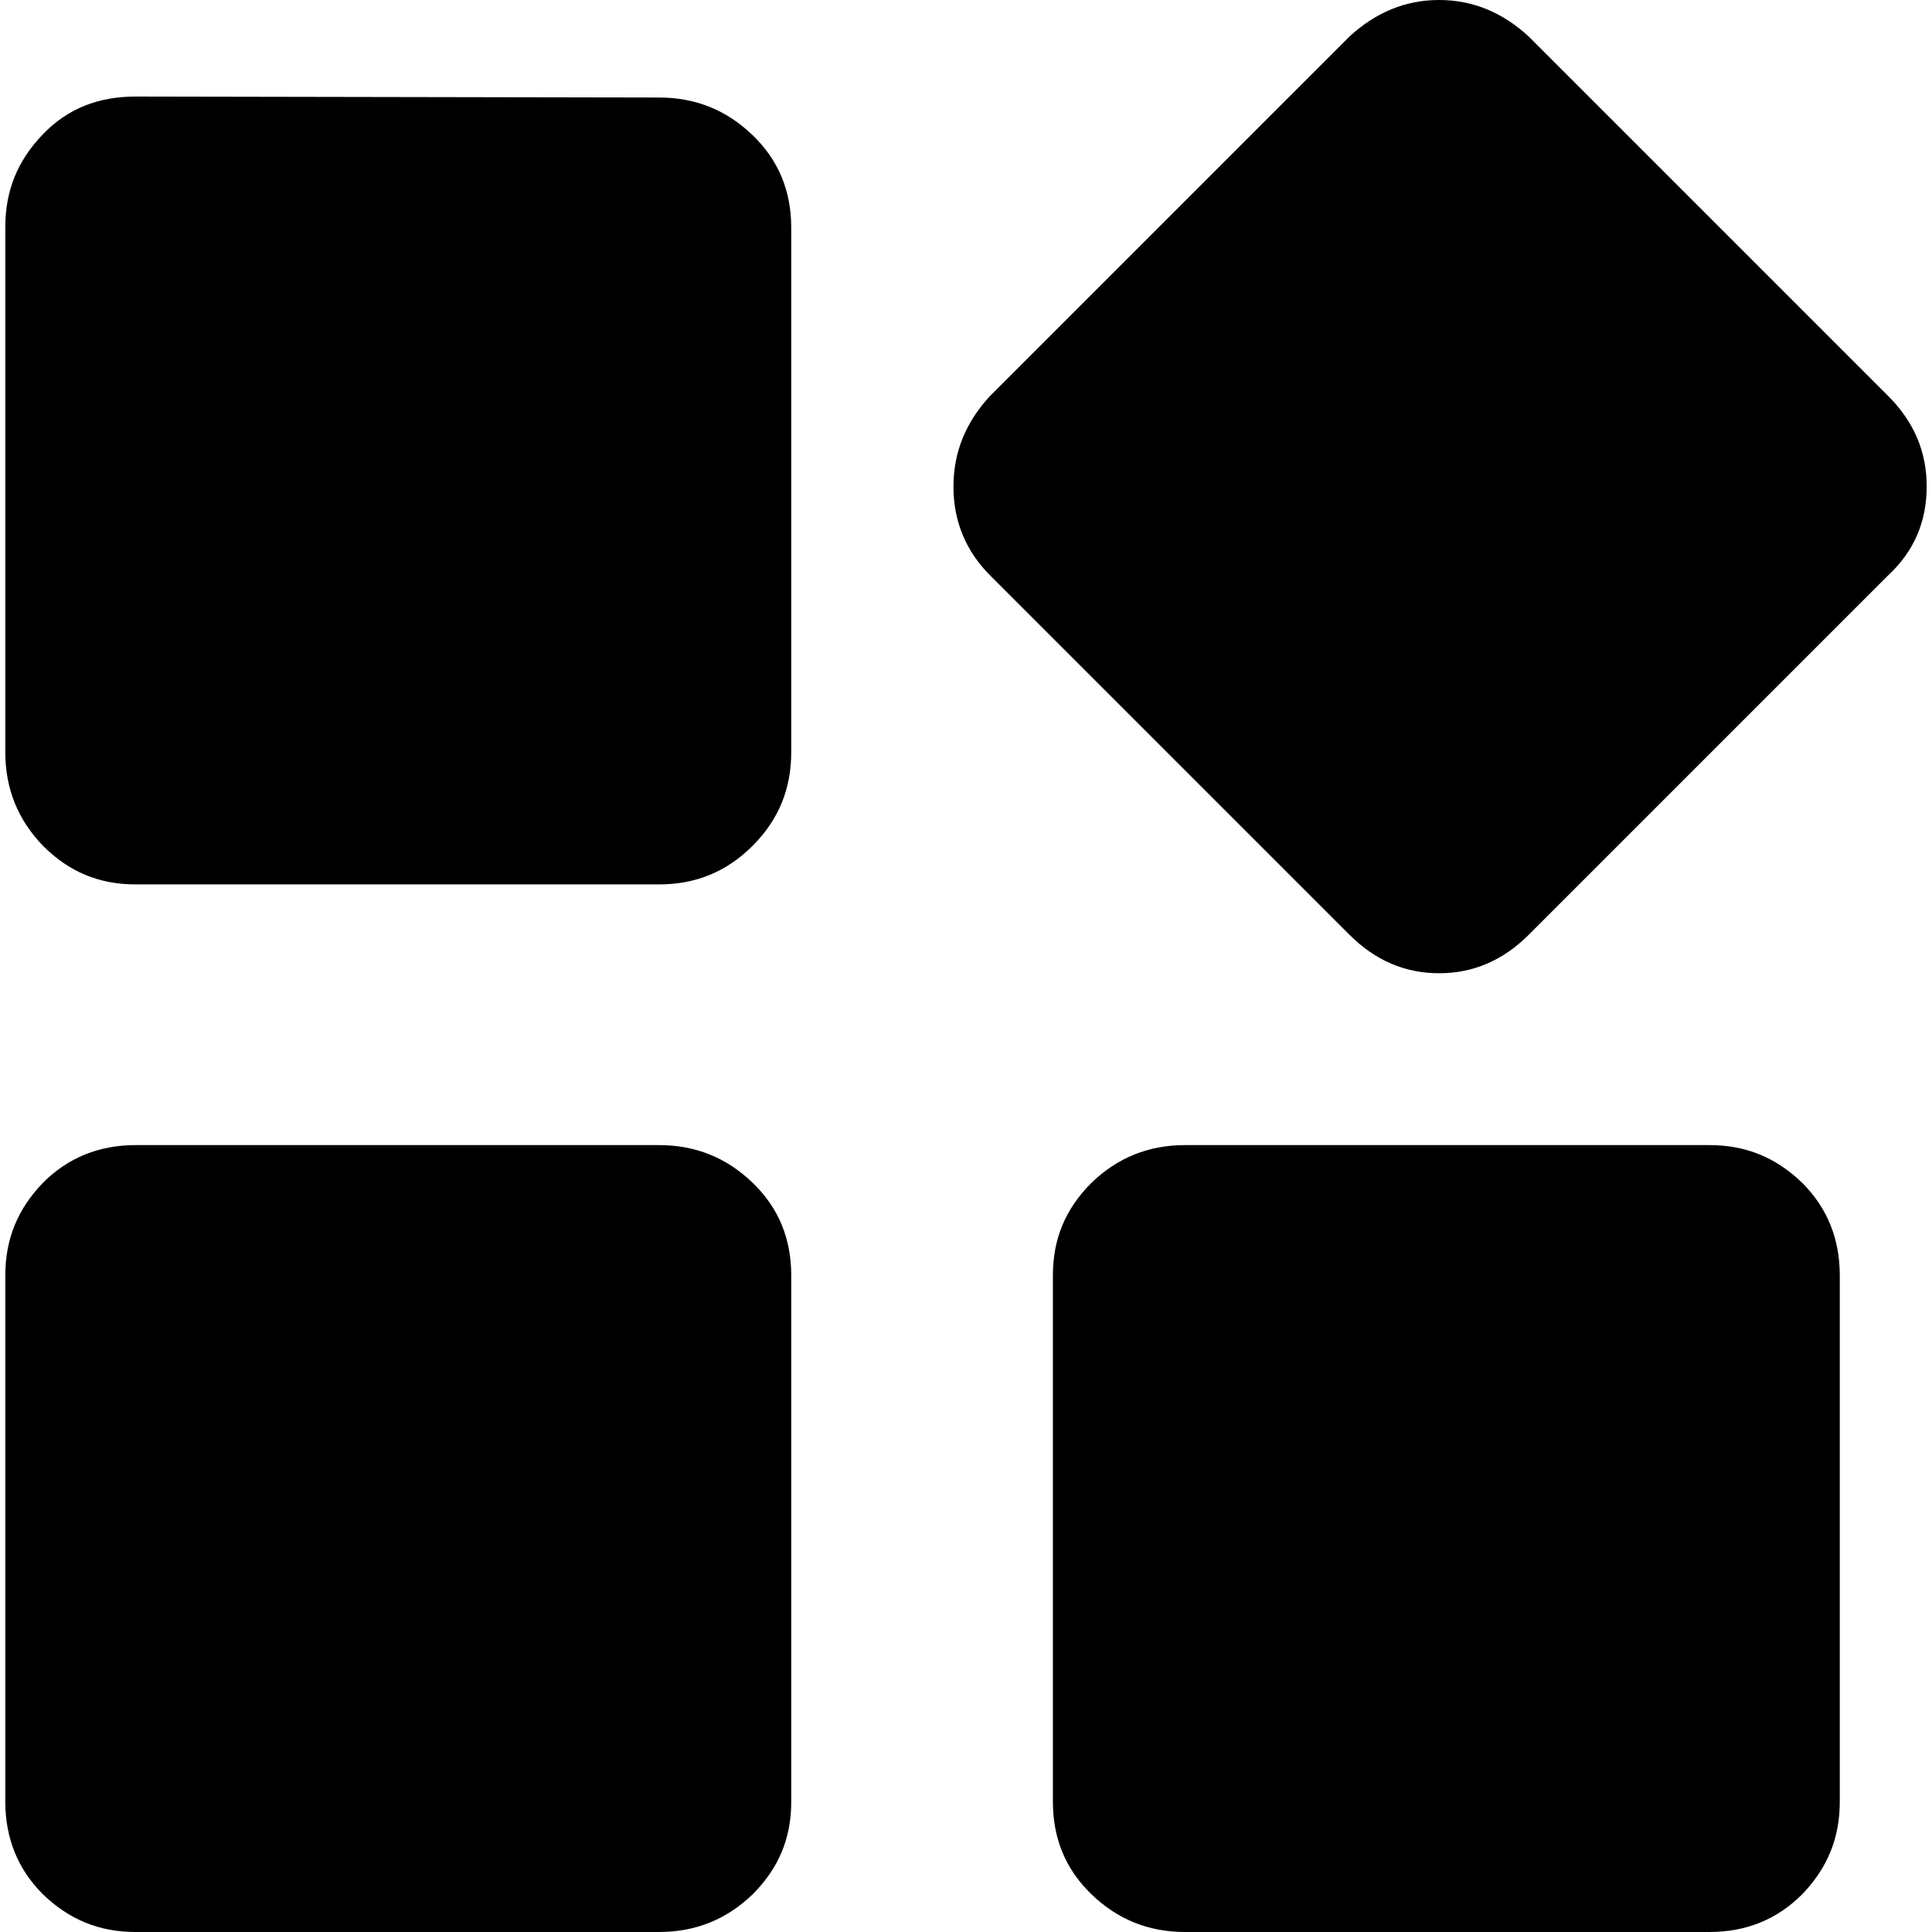 <?xml version="1.0" standalone="no"?><!DOCTYPE svg PUBLIC "-//W3C//DTD SVG 1.1//EN" "http://www.w3.org/Graphics/SVG/1.1/DTD/svg11.dtd"><svg t="1593584616248" class="icon" viewBox="0 0 1024 1024" version="1.1" xmlns="http://www.w3.org/2000/svg" p-id="6362" xmlns:xlink="http://www.w3.org/1999/xlink" width="200" height="200"><defs><style type="text/css"></style></defs><path d="M349.265 51.686c19.446 0 35.822 6.653 49.639 19.958 13.817 13.305 20.47 29.681 20.47 49.127v277.877c0 19.446-6.653 35.822-20.47 49.639-13.817 13.817-30.193 20.47-49.639 20.47H71.9c-19.446 0-35.31-6.653-49.127-20.47C9.467 434.471 2.815 418.095 2.815 398.649V120.26c0-19.446 6.653-35.31 19.958-49.127S52.454 51.174 71.9 51.174l277.365 0.512z m0 555.242c19.446 0 35.822 6.653 49.639 19.958 13.817 13.305 20.47 29.681 20.47 49.127v278.901c0 19.446-6.653 35.31-20.47 49.127-13.817 13.305-30.193 19.958-49.639 19.958H71.9c-19.446 0-35.31-6.653-49.127-19.958-13.305-13.305-19.958-29.681-19.958-49.127v-278.901c0-19.446 6.653-35.31 19.958-49.127 13.305-13.305 29.681-19.958 49.127-19.958h277.365z m556.778 0c19.446 0 35.31 6.653 49.127 19.958 13.305 13.305 19.958 29.681 19.958 49.127v278.901c0 19.446-6.653 35.31-19.958 49.127-13.305 13.305-29.681 19.958-49.127 19.958h-277.877c-19.446 0-35.822-6.653-49.639-19.958-13.817-13.305-20.47-29.681-20.47-49.127v-278.901c0-19.446 6.653-35.31 20.47-49.127 13.817-13.305 30.193-19.958 49.639-19.958H906.043zM1000.716 209.815c13.817 13.817 20.47 29.681 20.47 48.104s-6.653 34.287-20.47 47.08l-190.369 190.369c-13.817 13.817-29.681 20.47-47.592 20.47-17.911 0-33.775-6.653-47.592-20.47l-190.369-190.369c-12.794-12.794-19.446-28.658-19.446-47.08 0-18.423 6.653-34.287 19.446-48.104l190.369-190.369c13.817-12.794 29.681-19.446 47.592-19.446 17.911 0 33.775 6.653 47.592 19.446L1000.716 209.815z" p-id="6363"></path></svg>